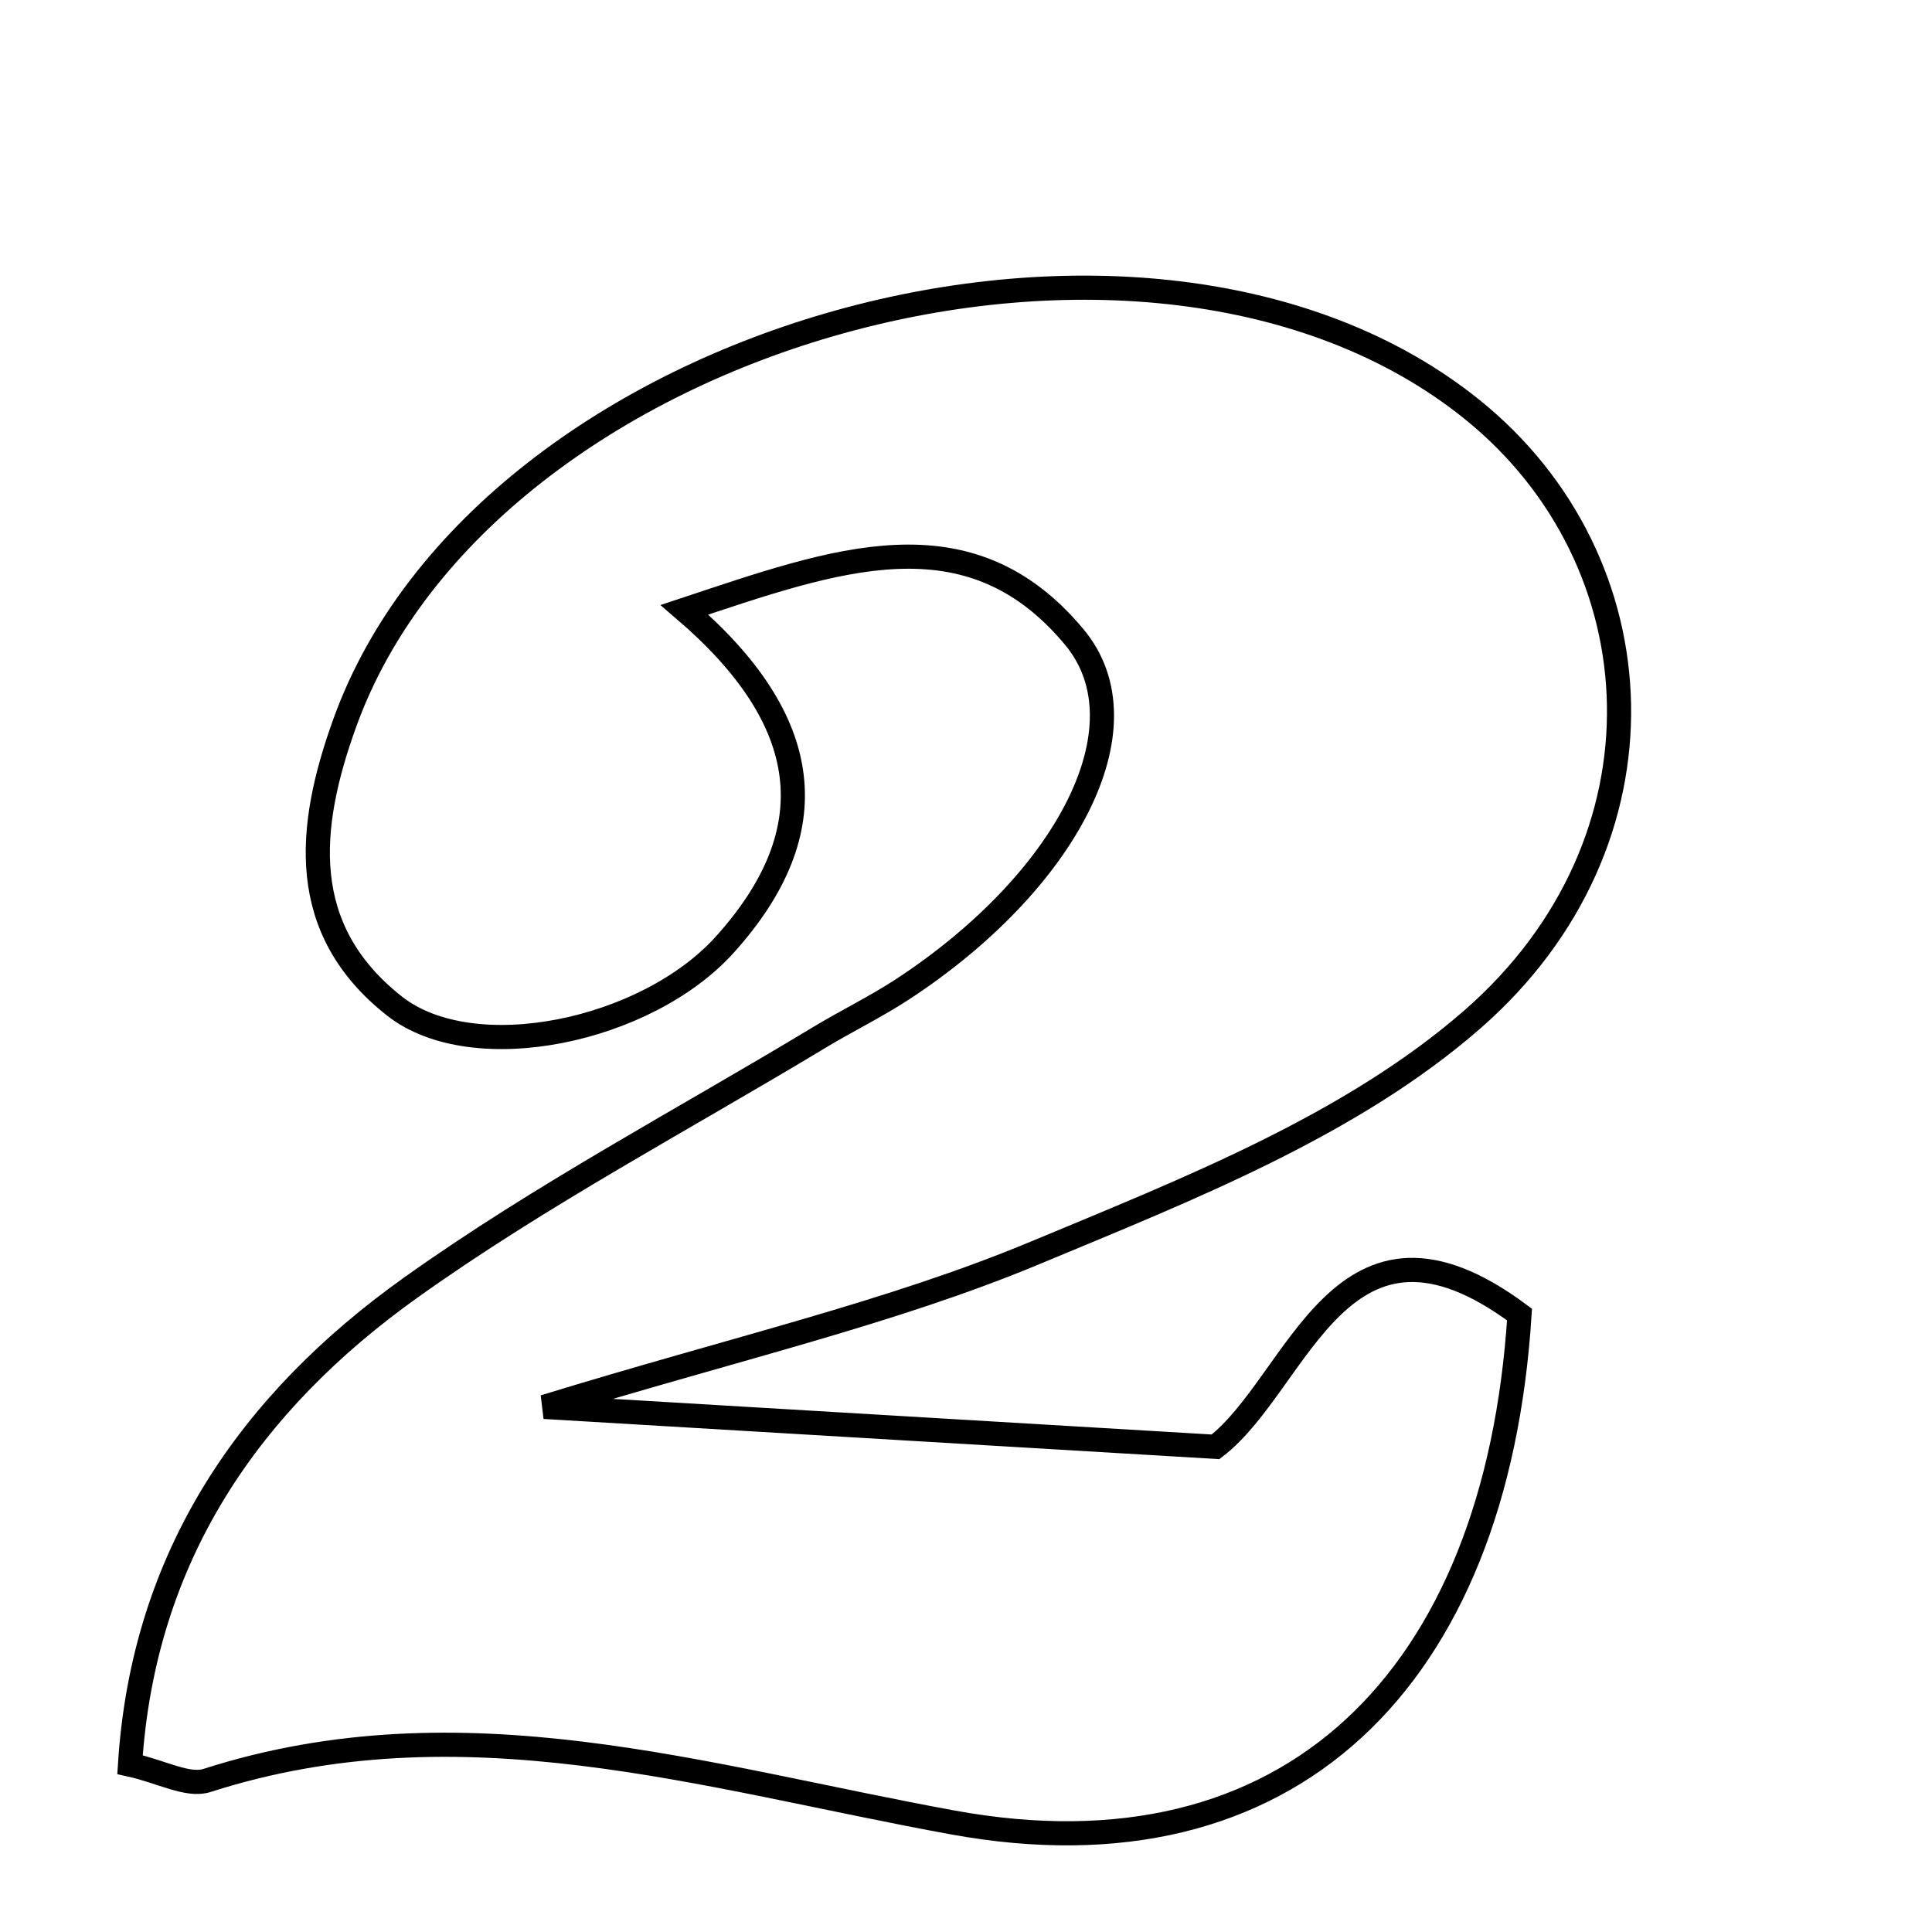 <svg xmlns="http://www.w3.org/2000/svg" viewBox="0.0 0.0 24.0 24.0" height="200px" width="200px"><path fill="none" stroke="black" stroke-width=".3" stroke-opacity="1.0"  filling="0" d="M18.284 5.084 C20.628 6.971 20.811 10.461 18.293 12.661 C16.783 13.98 14.755 14.773 12.86 15.563 C11.065 16.311 9.14 16.747 6.761 17.477 C10.042 17.672 12.483 17.817 15.1 17.973 C16.141 17.173 16.656 14.676 18.876 16.33 C18.588 20.871 16.012 23.401 11.84 22.64 C8.734 22.074 5.742 21.101 2.573 22.117 C2.333 22.195 2.008 22.008 1.615 21.921 C1.78 19.323 3.109 17.416 5.104 15.994 C6.717 14.843 8.484 13.91 10.185 12.883 C10.526 12.678 10.886 12.503 11.218 12.285 C13.241 10.958 14.27 9.029 13.348 7.917 C12.032 6.331 10.376 6.954 8.503 7.575 C10.107 8.95 10.281 10.315 9.006 11.732 C8.032 12.815 5.879 13.267 4.901 12.498 C3.693 11.548 3.81 10.285 4.286 8.972 C6.04 4.132 14.257 1.843 18.284 5.084"></path></svg>